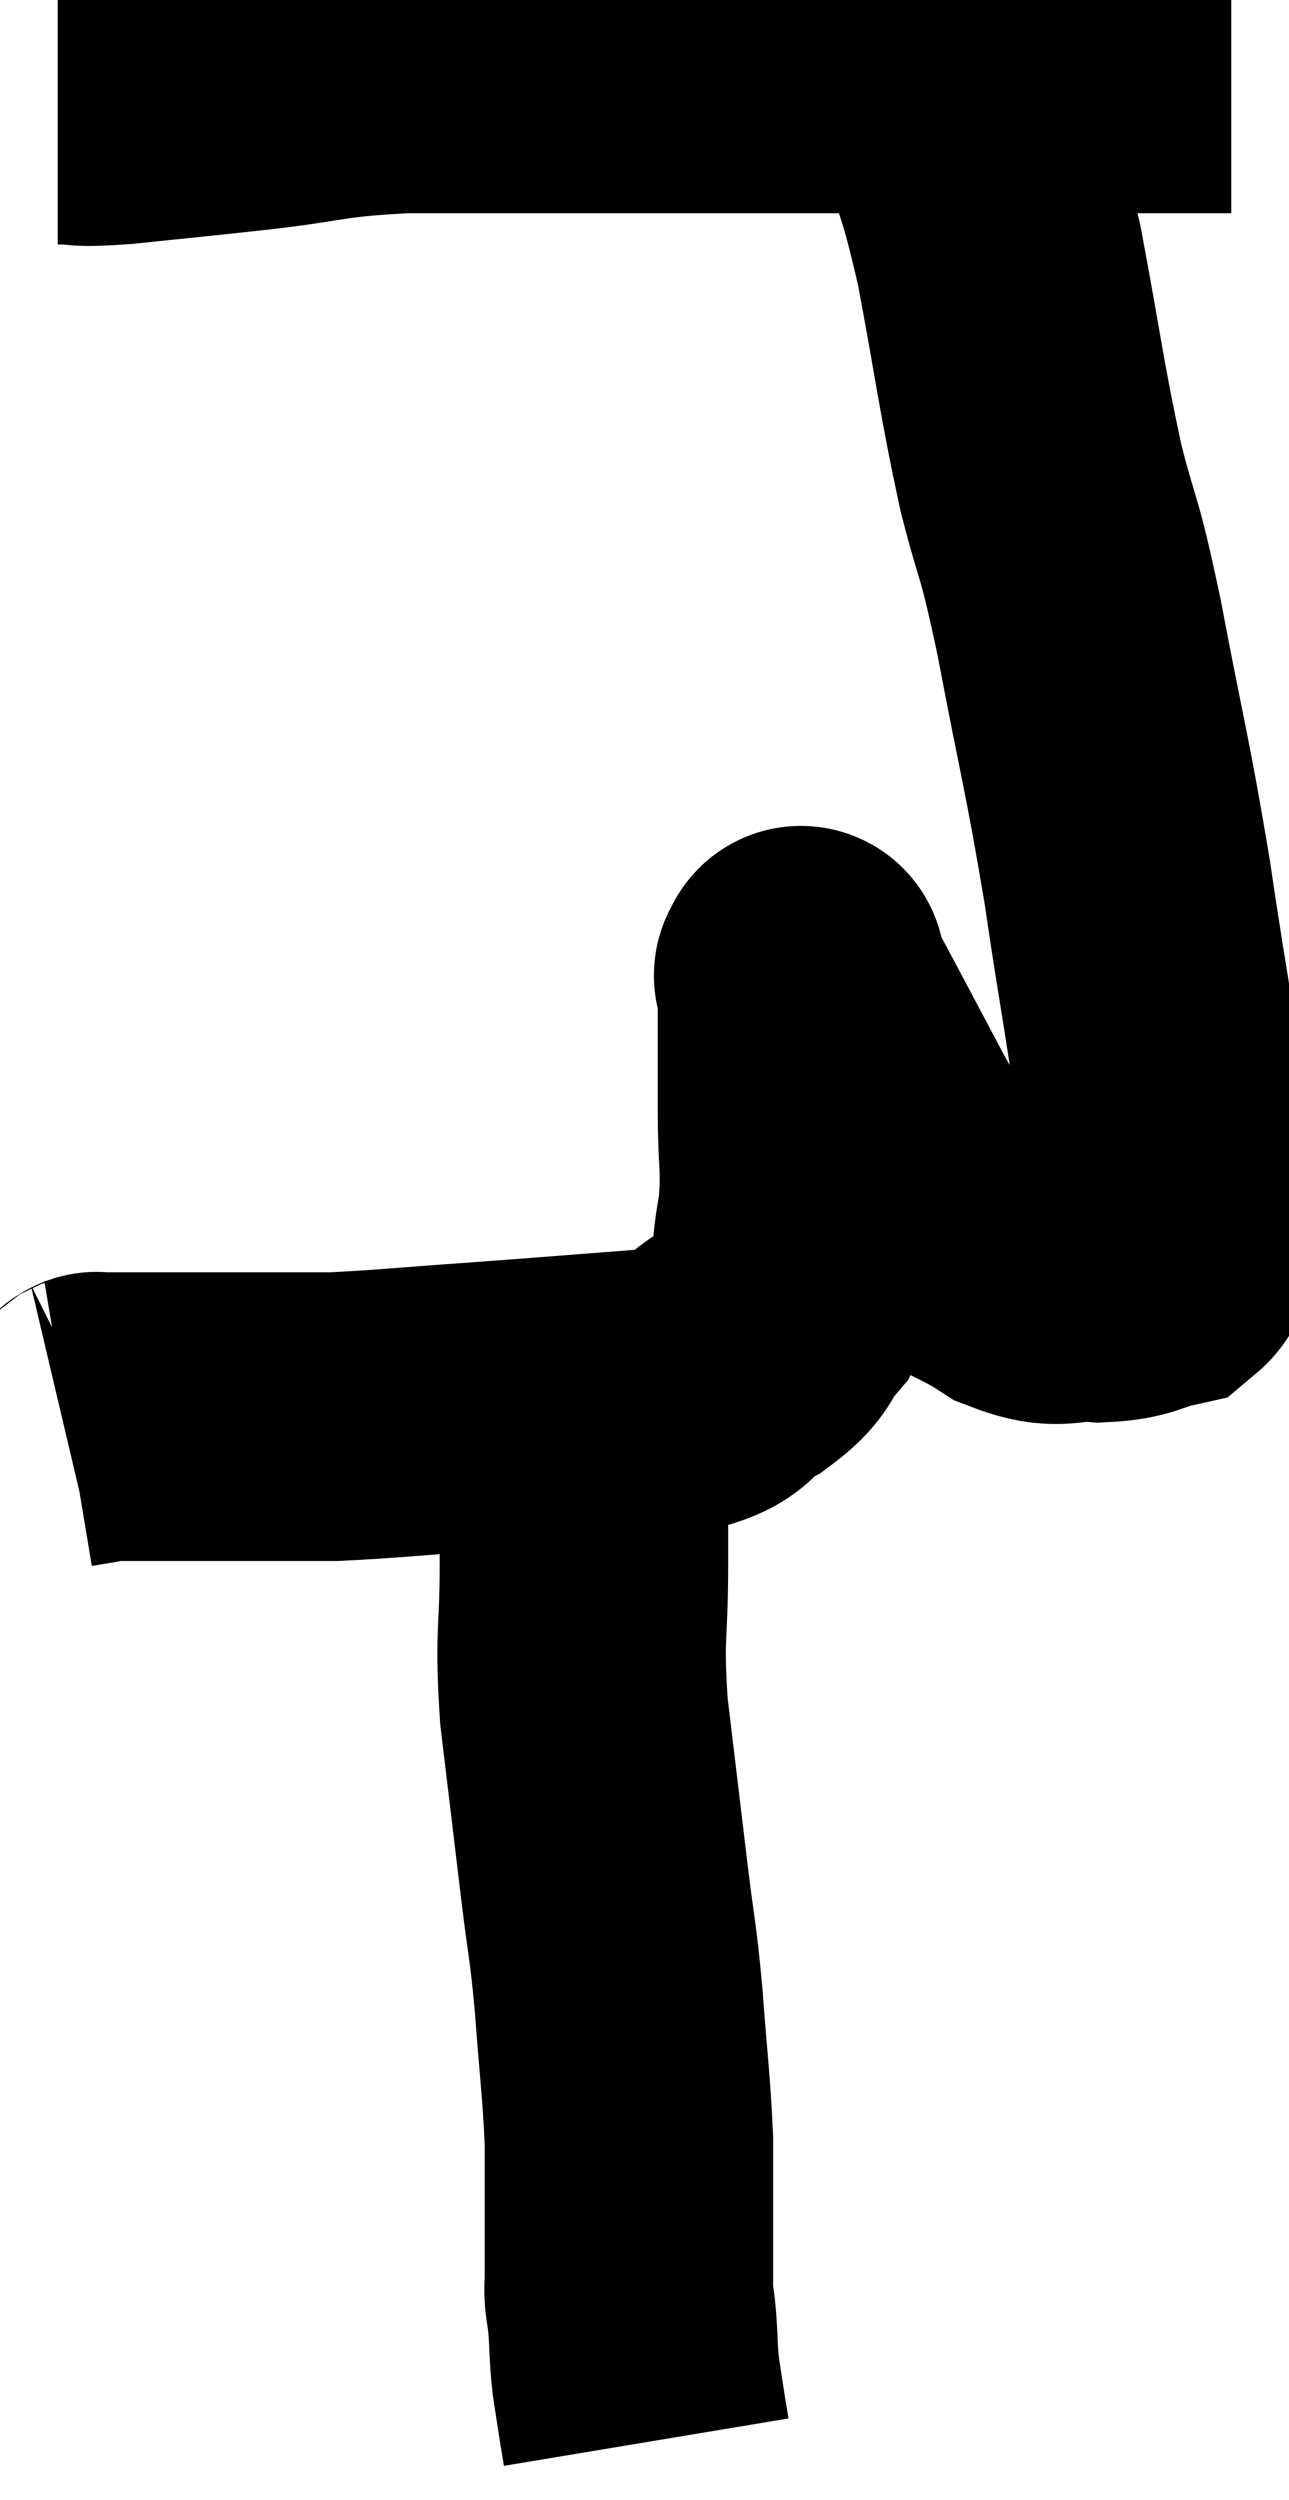 <svg xmlns="http://www.w3.org/2000/svg" viewBox="13.16 4.087 22.34 43.293" width="22.34" height="43.293"><path d="M 14.16 5.82 C 14.7 5.82, 14.4 5.88, 15.24 5.82 C 16.38 5.7, 16.29 5.715, 17.52 5.58 C 18.84 5.43, 18.72 5.355, 20.16 5.28 C 21.72 5.28, 21.6 5.28, 23.28 5.28 C 25.08 5.28, 25.065 5.28, 26.88 5.28 C 28.71 5.28, 29.1 5.28, 30.54 5.28 C 31.59 5.28, 31.755 5.28, 32.64 5.28 C 33.36 5.28, 33.645 5.28, 34.08 5.28 C 34.23 5.28, 34.275 5.28, 34.38 5.28 L 34.5 5.28" fill="none" stroke="black" stroke-width="5"></path><path d="M 29.58 5.16 C 29.58 5.16, 29.55 4.995, 29.58 5.16 C 29.64 5.49, 29.475 4.98, 29.7 5.82 C 30.09 7.17, 30.105 6.885, 30.48 8.52 C 30.84 10.44, 30.855 10.755, 31.2 12.36 C 31.53 13.65, 31.485 13.185, 31.86 14.94 C 32.28 17.16, 32.34 17.235, 32.7 19.38 C 33 21.45, 33.15 22.035, 33.3 23.52 C 33.3 24.42, 33.3 24.705, 33.3 25.32 C 33.3 25.65, 33.57 25.755, 33.3 25.98 C 32.76 26.1, 32.835 26.19, 32.22 26.22 C 31.53 26.16, 31.575 26.385, 30.84 26.1 C 30.06 25.59, 29.895 25.71, 29.28 25.08 C 28.83 24.33, 28.86 24.435, 28.38 23.58 C 27.87 22.62, 27.705 22.305, 27.36 21.66 C 27.18 21.33, 27.09 21.165, 27 21 C 27 21, 26.985 20.955, 27 21 C 27.03 21.09, 27.045 20.595, 27.06 21.18 C 27.06 22.26, 27.06 22.35, 27.06 23.34 C 27.06 24.24, 27.135 24.315, 27.06 25.14 C 26.91 25.89, 27.015 26.055, 26.76 26.64 C 26.4 27.06, 26.565 27.09, 26.04 27.48 C 25.35 27.84, 25.785 27.96, 24.66 28.2 C 23.1 28.32, 22.965 28.335, 21.54 28.44 C 20.25 28.53, 19.875 28.575, 18.96 28.62 C 18.42 28.62, 18.675 28.62, 17.88 28.62 C 16.83 28.62, 16.545 28.62, 15.78 28.62 C 15.3 28.62, 15.06 28.62, 14.82 28.62 C 14.82 28.62, 14.85 28.605, 14.82 28.62 C 14.76 28.65, 14.82 28.65, 14.7 28.68 L 14.34 28.74" fill="none" stroke="black" stroke-width="5"></path><path d="M 23.28 28.62 C 23.28 29.91, 23.28 29.925, 23.28 31.2 C 23.28 32.46, 23.19 32.34, 23.28 33.72 C 23.46 35.22, 23.49 35.475, 23.64 36.72 C 23.76 37.71, 23.775 37.59, 23.88 38.7 C 23.97 39.93, 24.015 40.17, 24.06 41.16 C 24.06 41.91, 24.06 42.06, 24.06 42.66 C 24.06 43.11, 24.06 43.26, 24.06 43.56 C 24.06 43.71, 24.045 43.665, 24.06 43.86 C 24.09 44.1, 24.09 43.995, 24.12 44.34 C 24.15 44.79, 24.135 44.82, 24.18 45.24 C 24.24 45.63, 24.255 45.735, 24.3 46.02 C 24.33 46.2, 24.345 46.29, 24.36 46.38 C 24.36 46.38, 24.36 46.38, 24.36 46.38 L 24.36 46.38" fill="none" stroke="black" stroke-width="5"></path></svg>